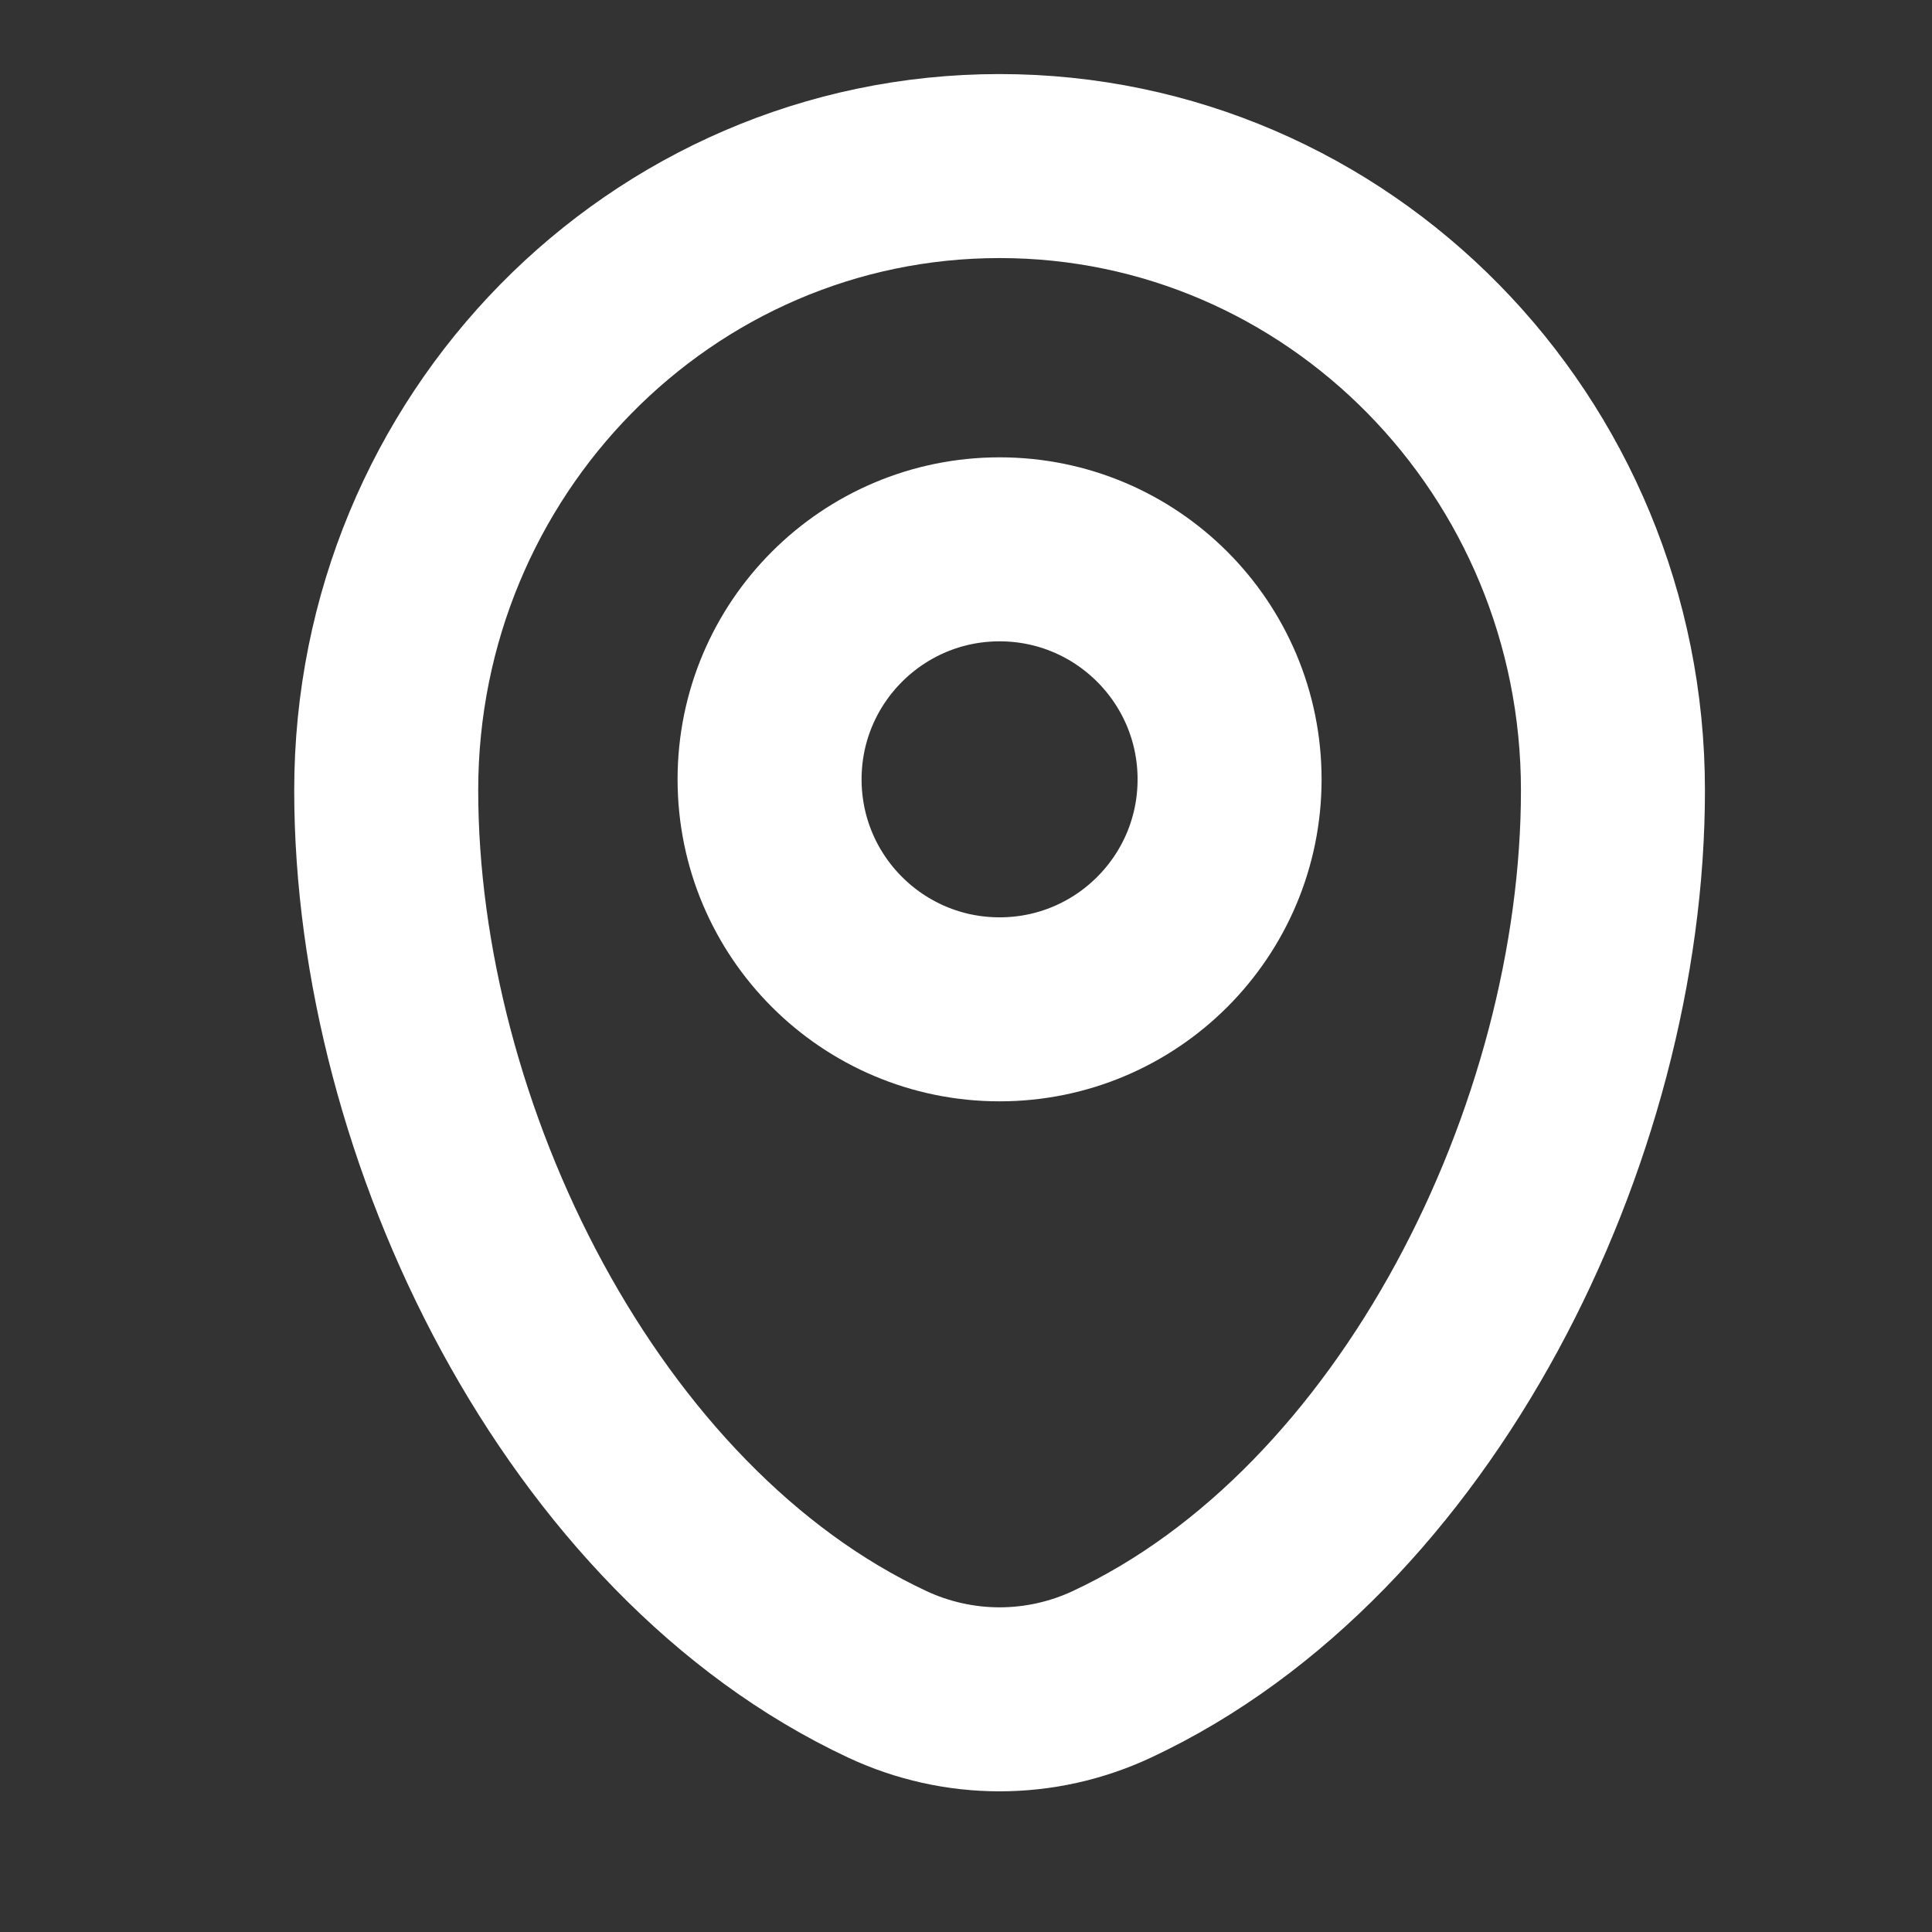 <svg width="21" height="21" viewBox="0 0 21 21" fill="none" xmlns="http://www.w3.org/2000/svg">
<rect x="0" y="0" width="21" height="21" fill="#333333" stroke="none"/>
<g clip-path="url(#clip0_1_2851)">
<path d="M4.198 8.591C4.198 4.843 7.183 1.805 10.865 1.805C14.547 1.805 17.532 4.843 17.532 8.591C17.532 12.309 15.404 16.649 12.084 18.2C11.703 18.378 11.286 18.471 10.865 18.471C10.444 18.471 10.027 18.378 9.646 18.2C6.326 16.648 4.198 12.309 4.198 8.591V8.591Z" stroke="white" stroke-width="2"/>
<path d="M10.865 10.971C12.246 10.971 13.365 9.852 13.365 8.471C13.365 7.091 12.246 5.971 10.865 5.971C9.485 5.971 8.365 7.091 8.365 8.471C8.365 9.852 9.485 10.971 10.865 10.971Z" stroke="white" stroke-width="2"/>
</g>
<defs>
<clipPath id="clip0_1_2851">
<rect x="0.865" y="0.138" width="20" height="20" rx="7" fill="white"/>
</clipPath>
</defs>
</svg>
